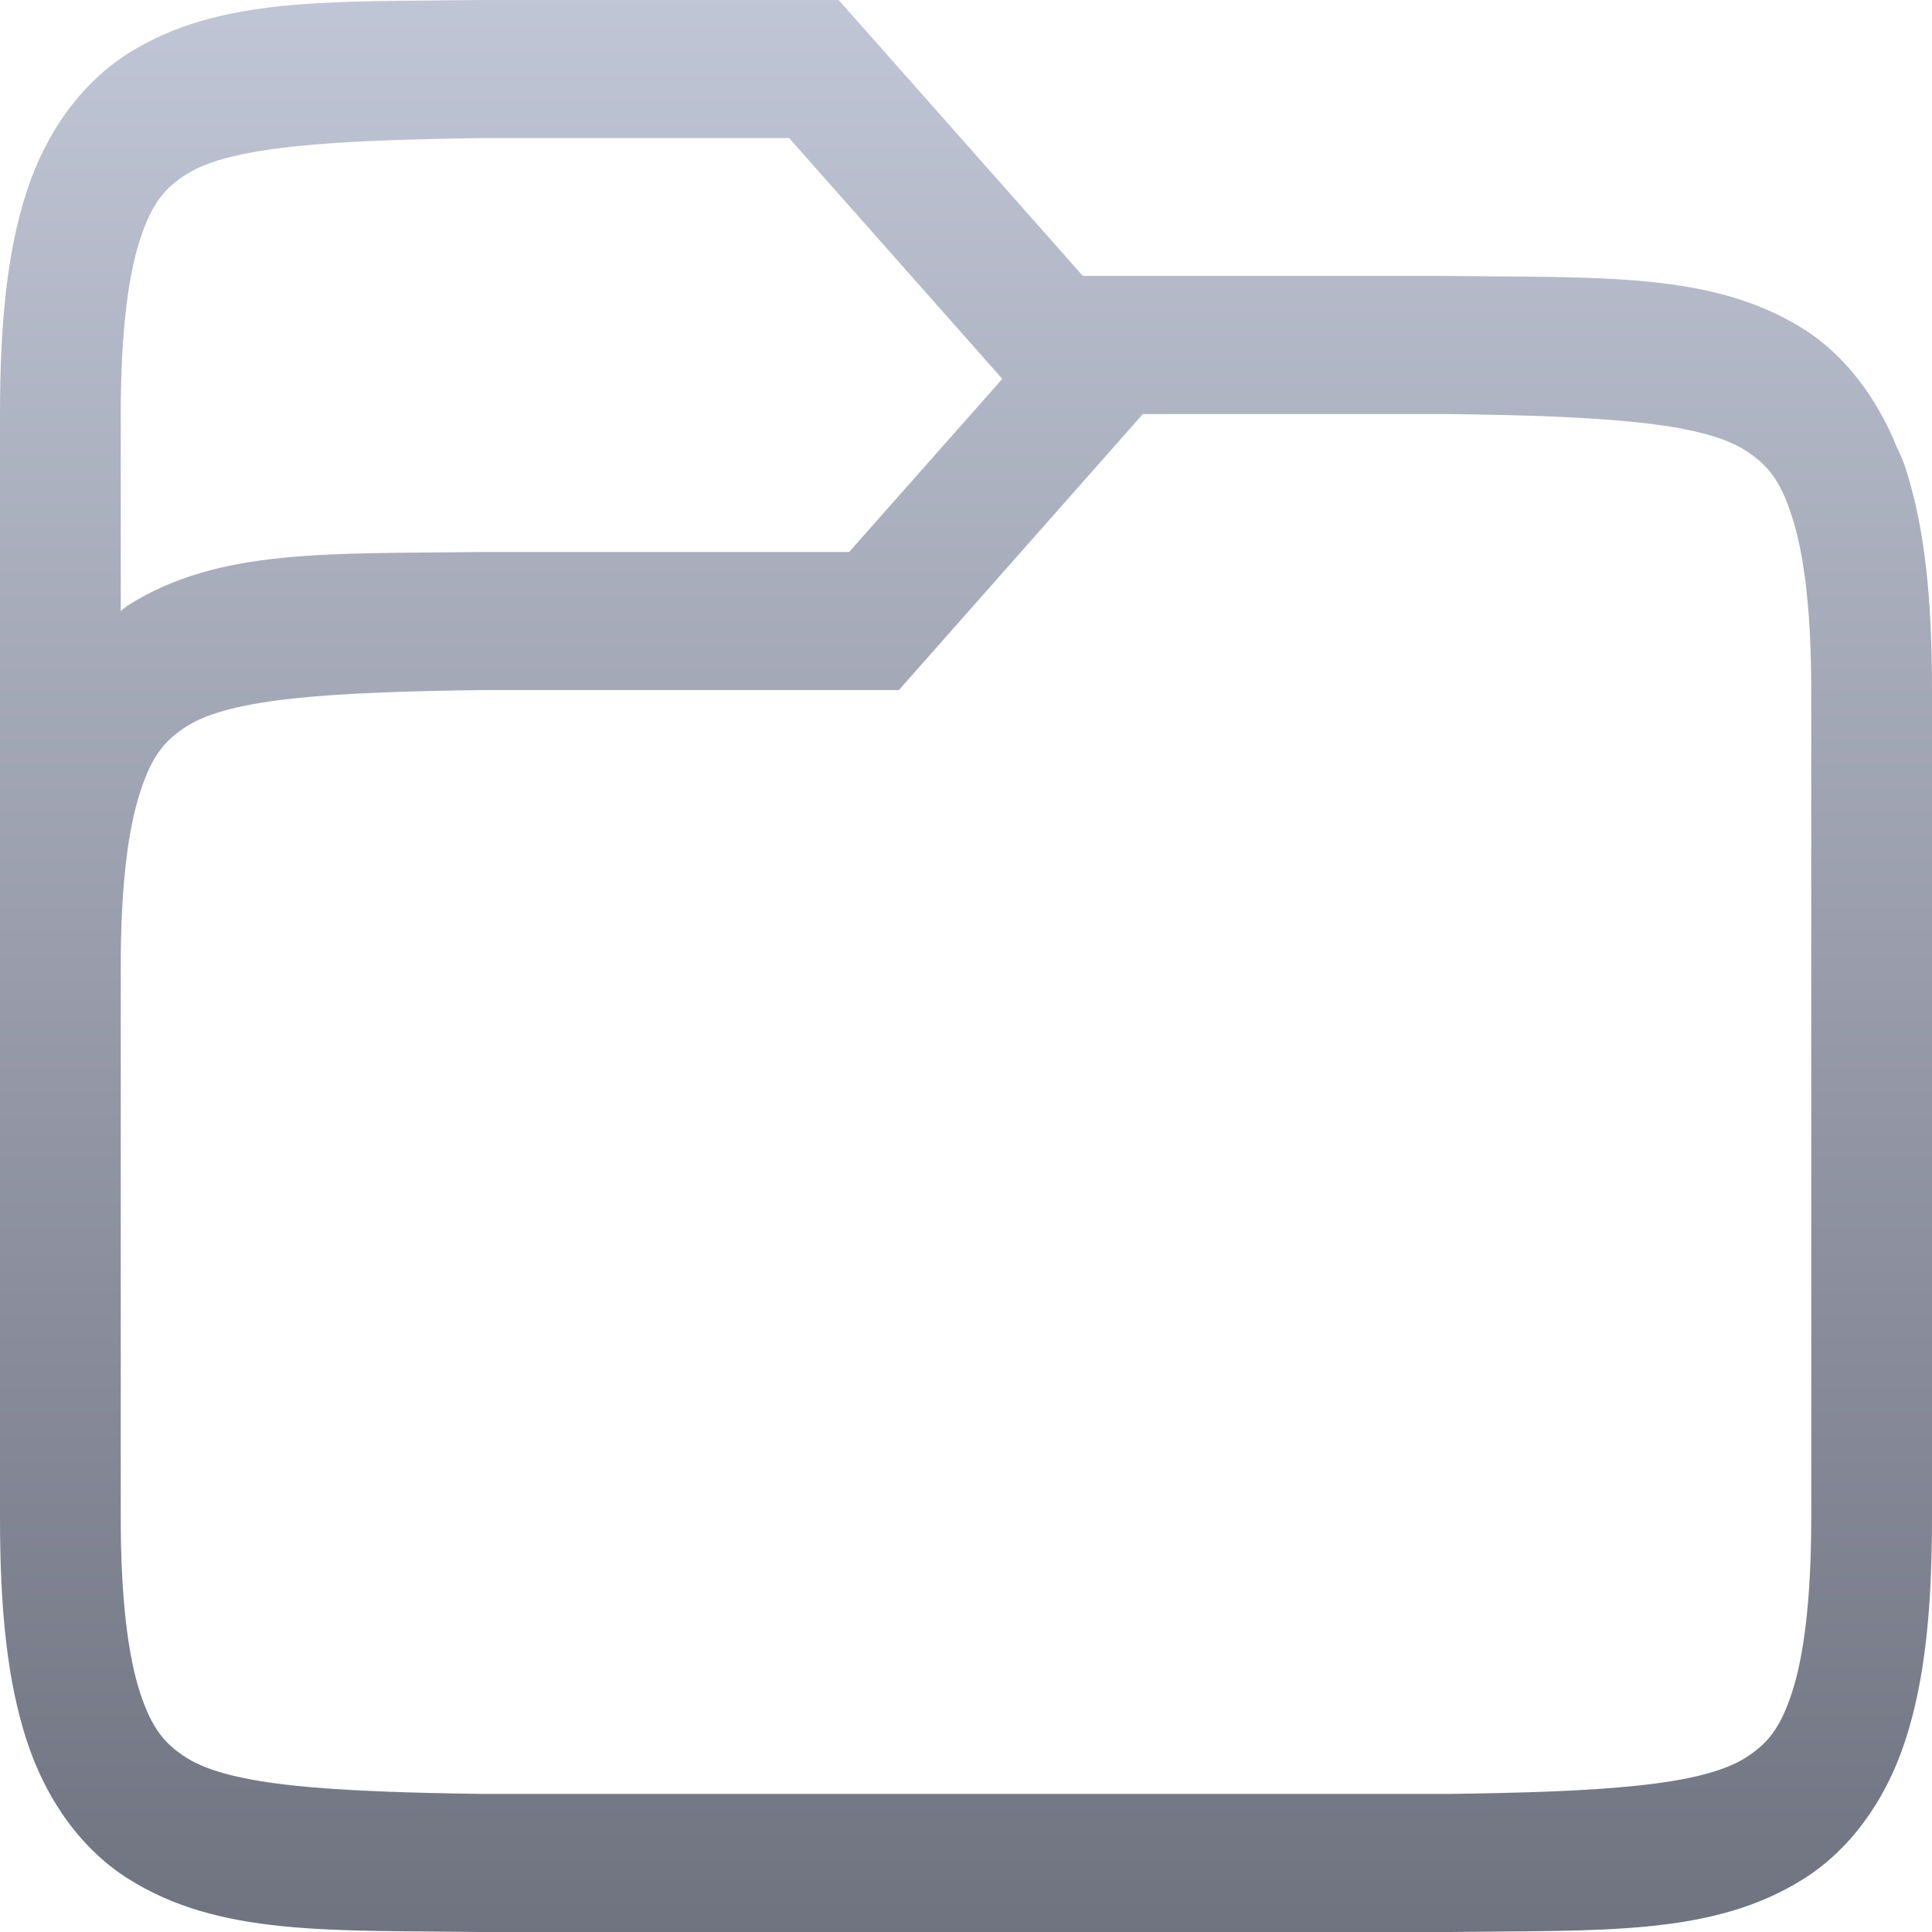 <svg xmlns="http://www.w3.org/2000/svg" xmlns:xlink="http://www.w3.org/1999/xlink" width="64px" height="64px" viewBox="0 0 64 64" version="1.1">
<defs>
<linearGradient id="linear0" gradientUnits="userSpaceOnUse" x1="0" y1="0" x2="0" y2="1" gradientTransform="matrix(64,0,0,64,0,0)">
<stop offset="0" style="stop-color:#c1c6d6;stop-opacity:1;"/>
<stop offset="1" style="stop-color:#6f7380;stop-opacity:1;"/>
</linearGradient>
</defs>
<g id="surface1">
<path style=" stroke:none;fill-rule:nonzero;fill:url(#linear0);" d="M 15.973 0 C 10.941 0.066 7.262 -0.129 4.25 1.766 C 2.746 2.719 1.547 4.316 0.891 6.324 C 0.234 8.328 0 10.707 0 13.715 L 0 50.285 C 0 53.293 0.234 55.672 0.891 57.676 C 1.547 59.684 2.746 61.293 4.25 62.238 C 7.262 64.141 10.941 63.934 15.973 64 L 48.027 64 C 53.059 63.934 56.738 64.141 59.75 62.238 C 61.254 61.293 62.453 59.684 63.109 57.676 C 63.766 55.672 64 53.293 64 50.285 L 64 22.859 C 64 19.848 63.766 17.469 63.109 15.465 C 63.027 15.215 62.918 14.988 62.812 14.762 C 62.77 14.672 62.738 14.582 62.703 14.5 C 62.012 12.953 61 11.691 59.75 10.902 C 56.738 9.004 53.059 9.207 48.027 9.141 L 35.871 9.141 L 27.781 0 Z M 16.02 4.574 L 26.141 4.574 L 33.203 12.551 L 28.129 18.285 L 15.973 18.285 C 10.941 18.355 7.262 18.145 4.25 20.047 C 4.16 20.098 4.082 20.184 4 20.238 L 4 13.715 C 4 11.004 4.25 9.113 4.641 7.926 C 5.031 6.738 5.453 6.23 6.188 5.766 C 7.656 4.844 10.969 4.641 16.02 4.574 Z M 37.859 13.715 L 47.969 13.715 C 53.02 13.781 56.34 13.984 57.801 14.91 C 58.535 15.375 58.965 15.887 59.348 17.074 C 59.746 18.262 60 20.152 60 22.859 L 60 50.285 C 60 52.996 59.75 54.887 59.359 56.074 C 58.969 57.262 58.547 57.77 57.812 58.234 C 56.348 59.156 53.043 59.359 48 59.426 L 16 59.426 C 10.957 59.359 7.652 59.156 6.188 58.234 C 5.453 57.77 5.031 57.262 4.641 56.074 C 4.25 54.887 4 52.996 4 50.285 L 4 32 C 4 29.293 4.254 27.402 4.652 26.215 C 5.035 25.027 5.465 24.516 6.199 24.051 C 7.66 23.129 10.98 22.922 16.031 22.859 L 29.777 22.859 Z M 37.859 13.715 "/>
</g>
</svg>
